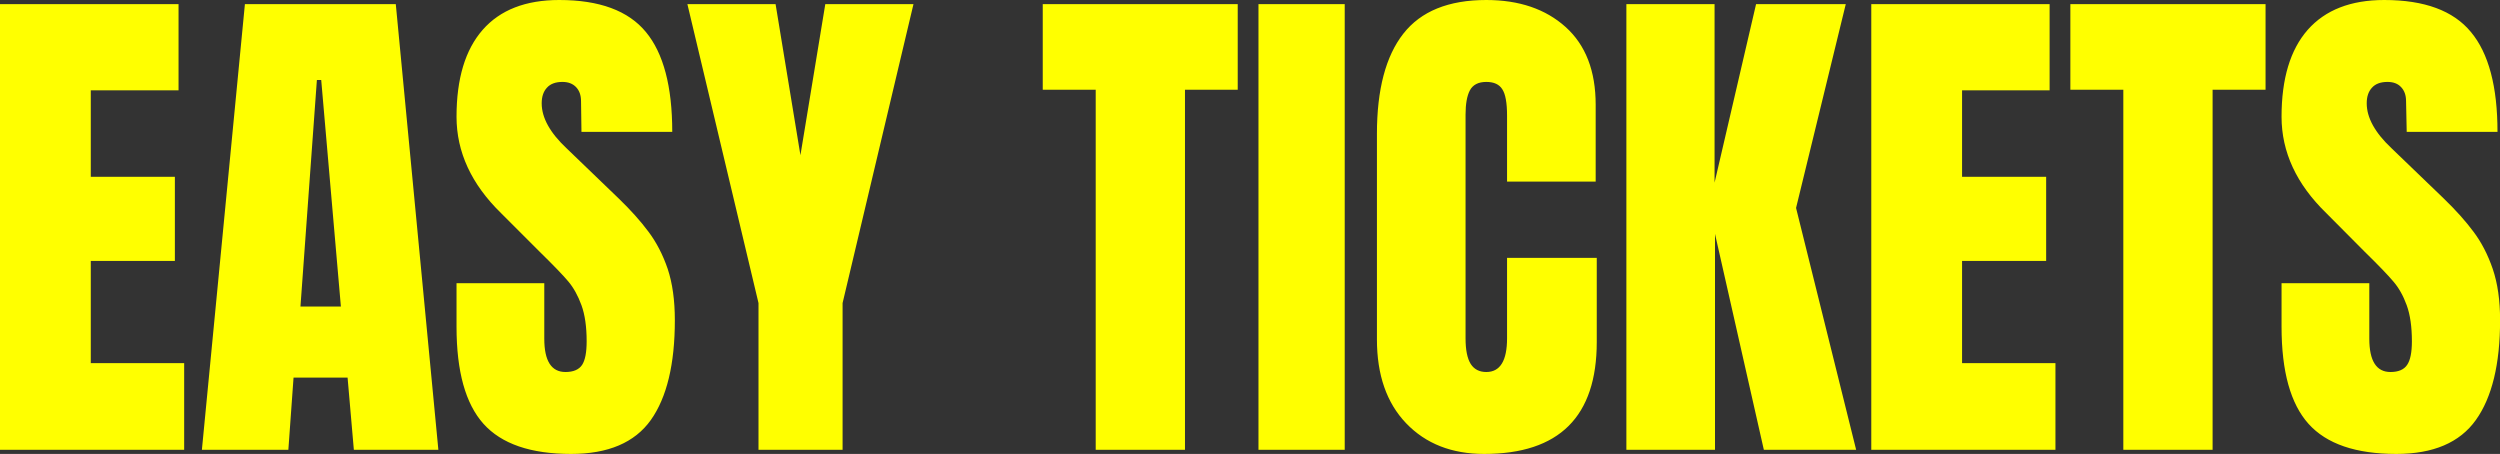 <?xml version="1.0" standalone="no"?>
<svg xmlns="http://www.w3.org/2000/svg" viewBox="0 0 115.656 21" width="115.656" height="21"><rect x="0" y="0" width="115.656" height="21" fill="#333333" stroke="none"/><path fill="#ffff00" fill-rule="nonzero" d="M8.52 20.81L0 20.81L0 0.19L8.26 0.19L8.26 4.18L4.20 4.18L4.20 8.18L8.09 8.18L8.09 12.07L4.20 12.07L4.20 16.80L8.52 16.80L8.52 20.81ZM13.34 20.81L9.34 20.81L11.33 0.19L18.31 0.19L20.28 20.81L16.37 20.81L16.08 17.47L13.58 17.47L13.34 20.81ZM14.66 3.70L13.90 14.18L15.77 14.18L14.86 3.70L14.66 3.70ZM26.42 21Q23.62 21 22.37 19.61Q21.12 18.22 21.12 15.12L21.12 15.12L21.12 13.10L25.18 13.10L25.18 15.67Q25.18 17.21 26.16 17.21L26.16 17.21Q26.71 17.21 26.93 16.88Q27.14 16.56 27.14 15.79L27.14 15.79Q27.14 14.78 26.90 14.12Q26.66 13.46 26.29 13.02Q25.92 12.58 24.96 11.64L24.96 11.64L23.18 9.86Q21.12 7.85 21.12 5.40L21.12 5.40Q21.12 2.76 22.33 1.38Q23.54 0 25.87 0L25.87 0Q28.66 0 29.88 1.48Q31.10 2.95 31.10 6.10L31.10 6.10L26.90 6.10L26.88 4.68Q26.88 4.27 26.65 4.03Q26.42 3.79 26.02 3.79L26.02 3.79Q25.54 3.79 25.30 4.06Q25.06 4.32 25.06 4.78L25.06 4.78Q25.06 5.78 26.21 6.86L26.21 6.86L28.61 9.17Q29.45 9.98 30 10.72Q30.55 11.45 30.89 12.44Q31.22 13.44 31.22 14.81L31.22 14.81Q31.22 17.86 30.11 19.43Q28.99 21 26.42 21L26.42 21ZM38.98 20.81L35.09 20.81L35.09 14.02L31.80 0.19L35.88 0.19L37.03 7.18L38.18 0.19L42.26 0.19L38.98 14.02L38.98 20.81ZM54.82 20.81L50.69 20.81L50.69 4.15L48.24 4.15L48.24 0.19L57.26 0.19L57.26 4.15L54.82 4.15L54.82 20.81ZM62.21 20.81L58.22 20.81L58.22 0.19L62.21 0.19L62.21 20.81ZM68.66 21Q66.41 21 65.05 19.58Q63.70 18.17 63.70 15.70L63.70 15.70L63.70 6.19Q63.70 3.12 64.92 1.56Q66.14 0 68.76 0L68.76 0Q71.04 0 72.43 1.25Q73.82 2.50 73.82 4.85L73.82 4.85L73.82 8.40L69.72 8.40L69.72 5.35Q69.72 4.46 69.50 4.13Q69.29 3.79 68.76 3.79L68.76 3.79Q68.21 3.79 68.00 4.18Q67.80 4.56 67.80 5.30L67.80 5.30L67.80 15.65Q67.80 16.46 68.04 16.84Q68.28 17.21 68.76 17.21L68.76 17.21Q69.72 17.21 69.72 15.65L69.72 15.65L69.72 11.93L73.87 11.93L73.87 15.82Q73.87 21 68.66 21L68.66 21ZM79.34 20.81L75.24 20.81L75.24 0.19L79.32 0.19L79.32 8.45L81.24 0.19L85.39 0.19L83.09 9.62L85.87 20.81L81.60 20.81L79.34 10.82L79.34 20.81ZM95.09 20.81L86.57 20.81L86.57 0.19L94.82 0.19L94.82 4.18L90.77 4.18L90.77 8.18L94.66 8.18L94.66 12.07L90.77 12.07L90.77 16.80L95.09 16.80L95.09 20.81ZM102.36 20.81L98.23 20.81L98.23 4.15L95.78 4.15L95.78 0.19L104.81 0.19L104.81 4.15L102.36 4.15L102.36 20.81ZM110.86 21Q108.05 21 106.80 19.61Q105.55 18.22 105.55 15.12L105.55 15.12L105.55 13.10L109.61 13.10L109.61 15.67Q109.61 17.21 110.59 17.21L110.59 17.21Q111.14 17.21 111.36 16.88Q111.58 16.56 111.58 15.79L111.58 15.79Q111.58 14.78 111.34 14.12Q111.10 13.46 110.72 13.02Q110.35 12.58 109.39 11.64L109.39 11.64L107.62 9.86Q105.55 7.85 105.55 5.40L105.55 5.40Q105.55 2.76 106.76 1.38Q107.98 0 110.30 0L110.30 0Q113.09 0 114.31 1.48Q115.54 2.95 115.54 6.10L115.54 6.10L111.34 6.10L111.31 4.68Q111.31 4.27 111.08 4.03Q110.86 3.79 110.45 3.79L110.45 3.79Q109.97 3.79 109.73 4.06Q109.49 4.32 109.49 4.78L109.49 4.78Q109.49 5.78 110.64 6.86L110.64 6.86L113.04 9.17Q113.88 9.98 114.43 10.72Q114.98 11.45 115.32 12.44Q115.66 13.44 115.66 14.81L115.66 14.81Q115.66 17.86 114.54 19.43Q113.42 21 110.86 21L110.86 21Z"></path></svg>